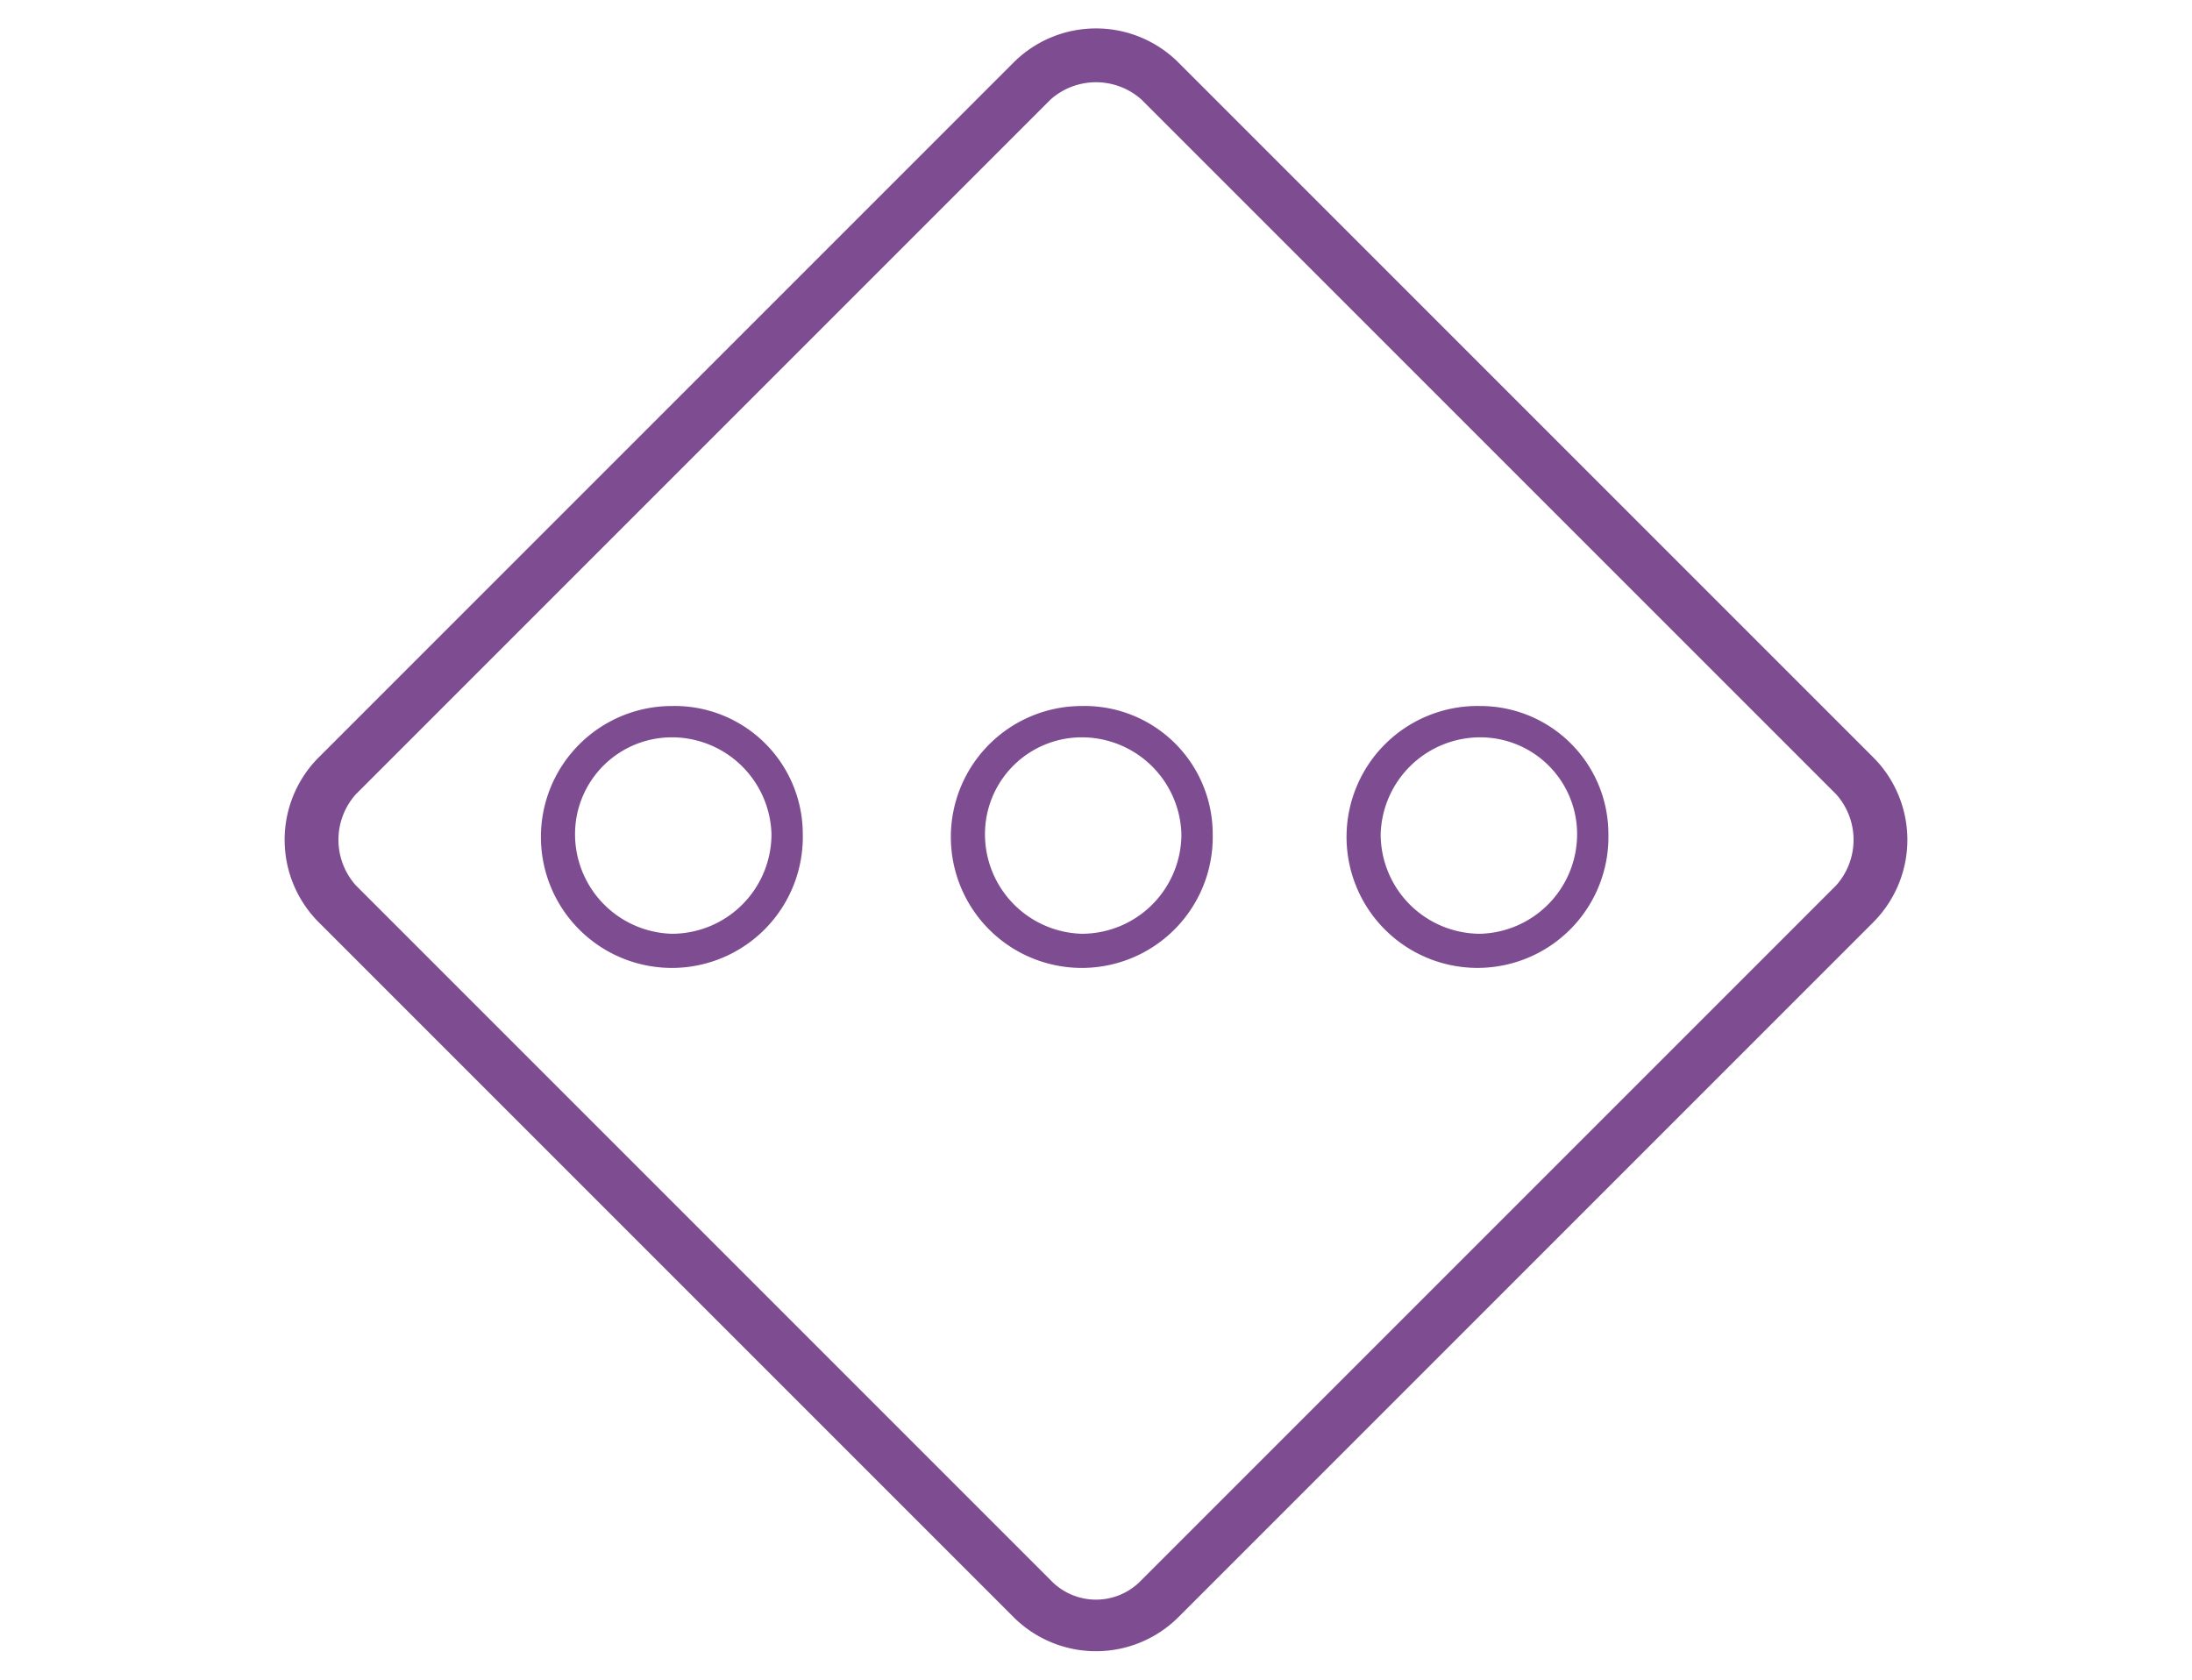 <svg id="Layer_1" data-name="Layer 1" xmlns="http://www.w3.org/2000/svg" width="77" height="59" viewBox="0 0 77 59"><defs><style>.cls-1{fill:#7e4d91;}</style></defs><title>icons_7</title><path class="cls-1" d="M65.8,26.6,41.4,2.2a4.1,4.1,0,0,0-5.8,0L11.2,26.6a4.1,4.1,0,0,0,0,5.8L35.6,56.8a4.1,4.1,0,0,0,5.8,0L65.8,32.4A4.1,4.1,0,0,0,65.8,26.6Zm-1.3,4.5L40.1,55.5a2.2,2.2,0,0,1-3.2,0L12.5,31.1a2.4,2.4,0,0,1,0-3.2L36.9,3.5a2.4,2.4,0,0,1,3.2,0L64.5,27.9a2.4,2.4,0,0,1,0,3.2Z"/><path class="cls-1" d="M23.6,24.8a4.6,4.6,0,1,0,4.6,4.5A4.5,4.5,0,0,0,23.6,24.8Zm0,8a3.5,3.5,0,0,1-3.4-3.5,3.4,3.4,0,0,1,3.4-3.4,3.5,3.5,0,0,1,3.5,3.4A3.5,3.5,0,0,1,23.6,32.8Z"/><path class="cls-1" d="M38,24.8a4.6,4.6,0,1,0,4.6,4.5A4.5,4.5,0,0,0,38,24.8Zm0,8a3.5,3.5,0,0,1-3.4-3.5A3.4,3.4,0,0,1,38,25.9a3.5,3.5,0,0,1,3.5,3.4A3.5,3.5,0,0,1,38,32.8Z"/><path class="cls-1" d="M52,24.8a4.6,4.6,0,1,0,4.5,4.5A4.5,4.5,0,0,0,52,24.8Zm0,8a3.5,3.5,0,0,1-3.5-3.5A3.5,3.5,0,0,1,52,25.9a3.4,3.4,0,0,1,3.4,3.4A3.5,3.5,0,0,1,52,32.8Z"/></svg>